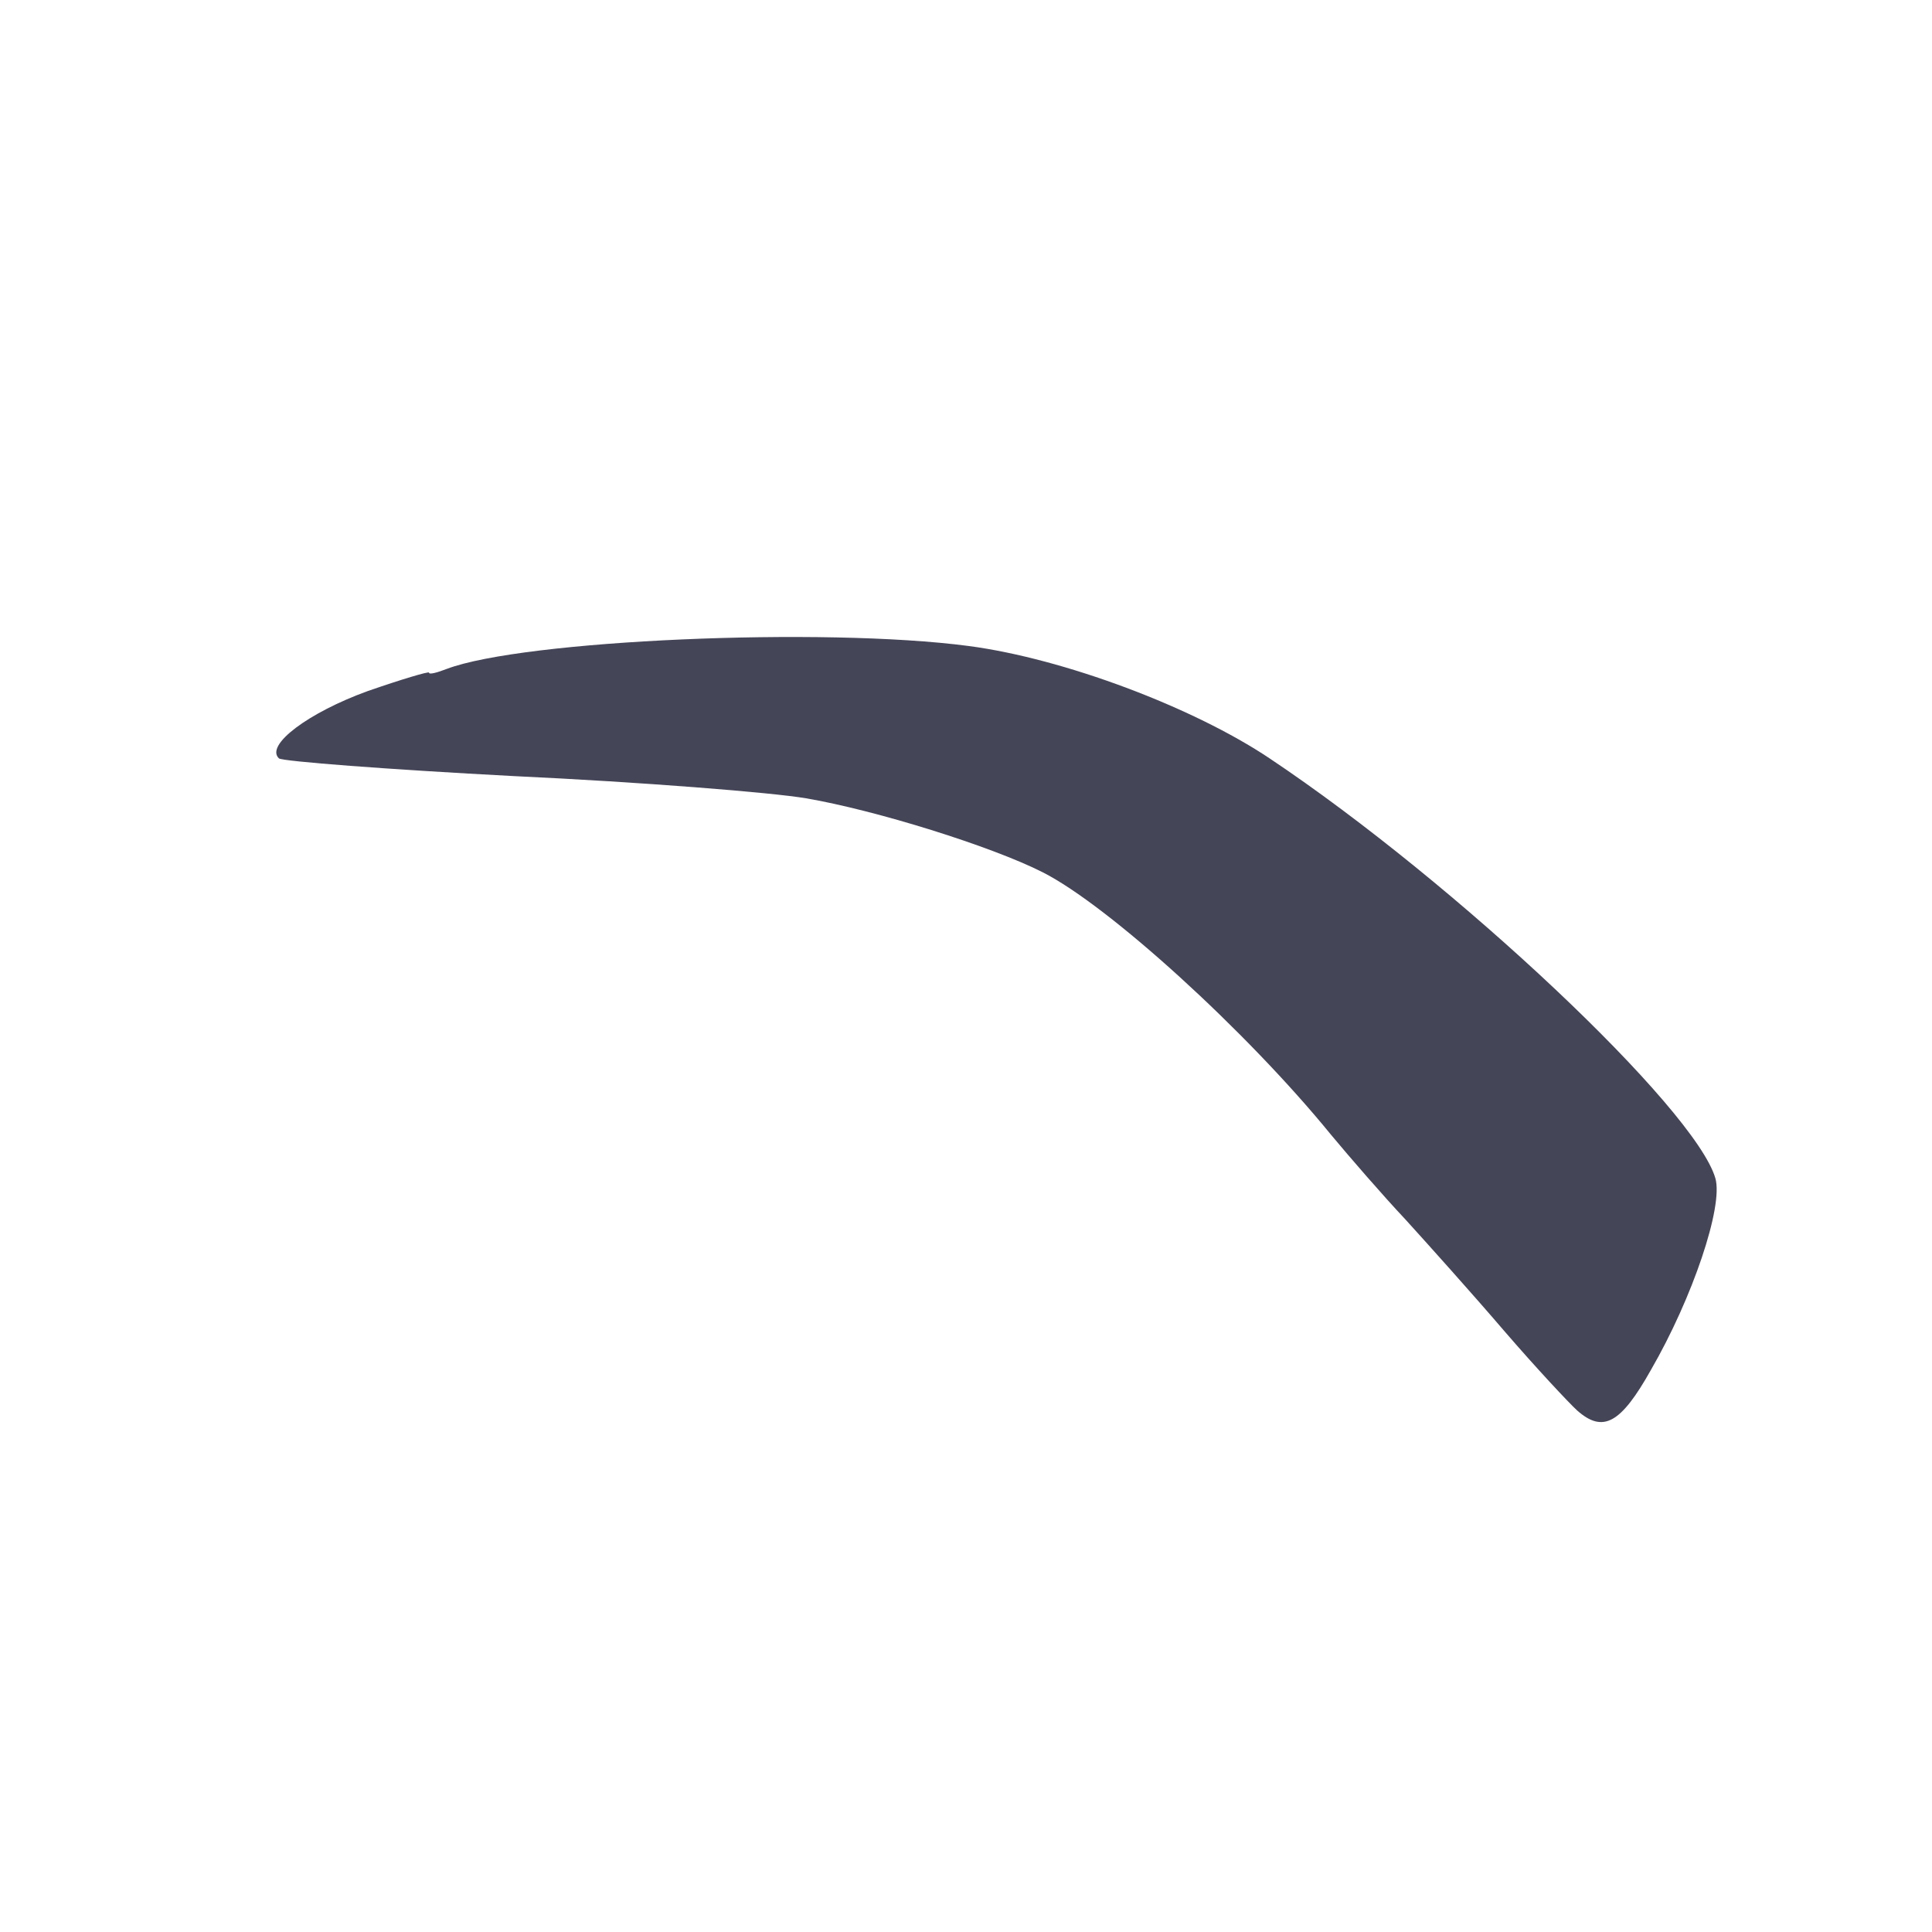 <svg xmlns="http://www.w3.org/2000/svg" width="49" height="49" viewBox="0 0 49 49" fill="none">
  <path d="M39.999 35.772C39.793 35.584 38.95 34.684 38.143 33.747C37.356 32.828 36.212 31.553 35.65 30.934C35.068 30.316 34.224 29.34 33.756 28.778C31.618 26.153 28.112 22.965 26.443 22.122C25.149 21.465 22.206 20.547 20.443 20.247C19.562 20.097 16.243 19.834 13.037 19.684C9.831 19.515 7.149 19.309 7.074 19.234C6.718 18.897 7.824 18.072 9.324 17.528C10.187 17.228 10.881 17.022 10.881 17.059C10.881 17.116 11.087 17.059 11.331 16.965C13.262 16.234 20.875 15.897 24.568 16.384C26.987 16.703 30.268 17.941 32.2 19.234C36.943 22.403 42.999 28.122 43.506 29.884C43.712 30.597 42.925 32.922 41.874 34.74C41.106 36.109 40.656 36.353 39.999 35.772Z" fill="#454558"/>
</svg>